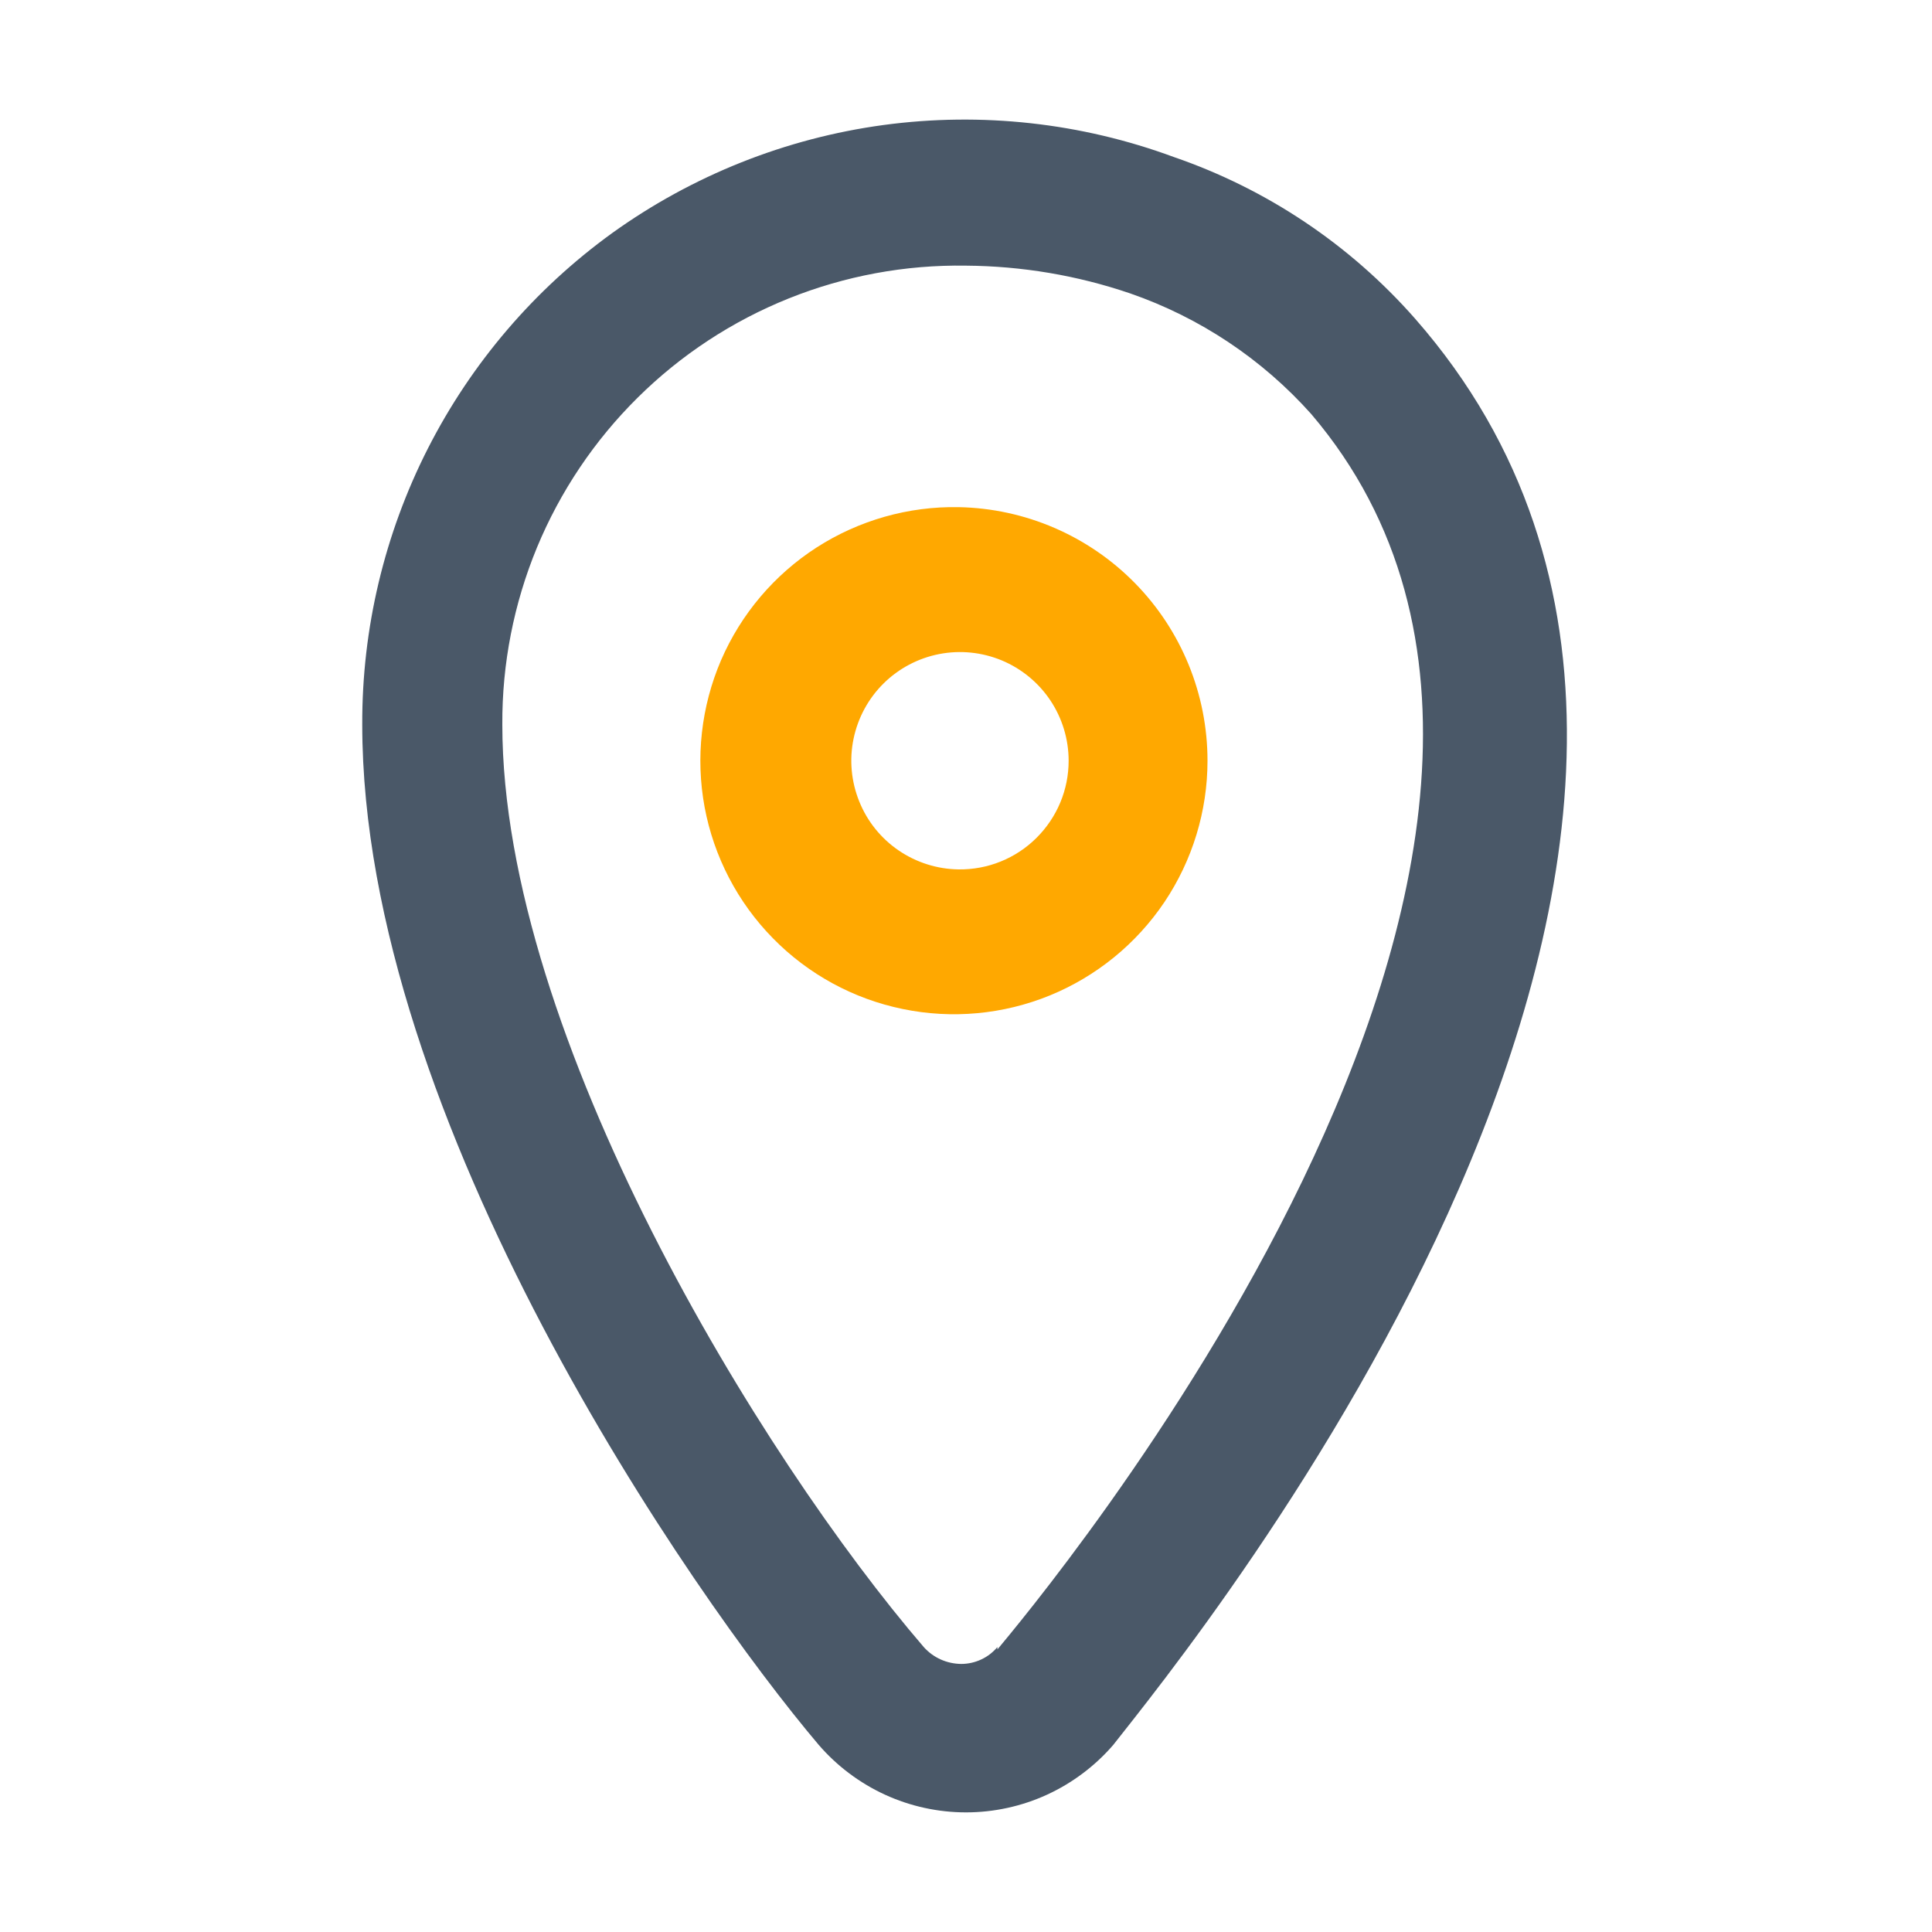 <svg width="24" height="24" viewBox="0 0 24 24" fill="none" xmlns="http://www.w3.org/2000/svg">
<g id="Icons" clip-path="url(#clip0_2576_95459)">
<g id="Layer 8">
<path id="Vector" d="M17.58 3.96C16.772 3.04 15.738 2.348 14.58 1.95C13.429 1.525 12.191 1.389 10.975 1.553C9.759 1.718 8.602 2.179 7.605 2.895C6.64 3.593 5.855 4.511 5.315 5.572C4.775 6.634 4.496 7.809 4.5 9C4.5 13.92 8.595 19.815 10.17 21.675C10.397 21.938 10.678 22.149 10.993 22.294C11.309 22.439 11.653 22.514 12 22.514C12.347 22.514 12.691 22.439 13.007 22.294C13.322 22.149 13.603 21.938 13.83 21.675C14.745 20.505 23.13 10.29 17.58 3.96ZM12.39 20.46C12.335 20.526 12.266 20.579 12.188 20.615C12.111 20.651 12.026 20.67 11.94 20.67C11.852 20.669 11.765 20.65 11.685 20.614C11.605 20.578 11.534 20.526 11.475 20.46C9.45 18.105 6.24 12.87 6.24 9C6.236 8.245 6.383 7.497 6.671 6.8C6.96 6.103 7.385 5.47 7.922 4.939C8.458 4.408 9.095 3.99 9.796 3.708C10.496 3.427 11.245 3.288 12 3.3C12.694 3.305 13.383 3.421 14.04 3.645C14.906 3.945 15.68 4.461 16.29 5.145C20.85 10.5 12.735 20.07 12.39 20.49V20.46Z" fill="#4A5868"/>
<path id="Vector_2" d="M11.91 6.3C11.285 6.288 10.67 6.463 10.144 6.801C9.618 7.14 9.205 7.628 8.957 8.202C8.71 8.777 8.639 9.412 8.753 10.027C8.868 10.642 9.163 11.209 9.601 11.655C10.039 12.102 10.6 12.408 11.213 12.534C11.826 12.661 12.462 12.602 13.041 12.366C13.62 12.129 14.116 11.725 14.465 11.206C14.813 10.687 15 10.076 15 9.45C15 8.625 14.677 7.833 14.099 7.244C13.521 6.655 12.735 6.316 11.91 6.3ZM11.91 10.8C11.644 10.797 11.384 10.715 11.164 10.565C10.944 10.415 10.773 10.203 10.674 9.956C10.574 9.709 10.549 9.438 10.603 9.178C10.657 8.917 10.786 8.678 10.976 8.49C11.165 8.303 11.406 8.176 11.667 8.125C11.929 8.074 12.199 8.102 12.445 8.204C12.691 8.307 12.901 8.48 13.049 8.702C13.196 8.923 13.275 9.184 13.275 9.45C13.275 9.629 13.24 9.805 13.171 9.97C13.102 10.135 13.001 10.284 12.874 10.41C12.747 10.536 12.597 10.635 12.431 10.702C12.266 10.769 12.088 10.802 11.91 10.8Z" fill="#FFA800"/>
</g>
</g>
<defs>
<clipPath id="clip0_2576_95459">
<rect width="24" height="24" fill="white"/>
</clipPath>
</defs>
</svg>
